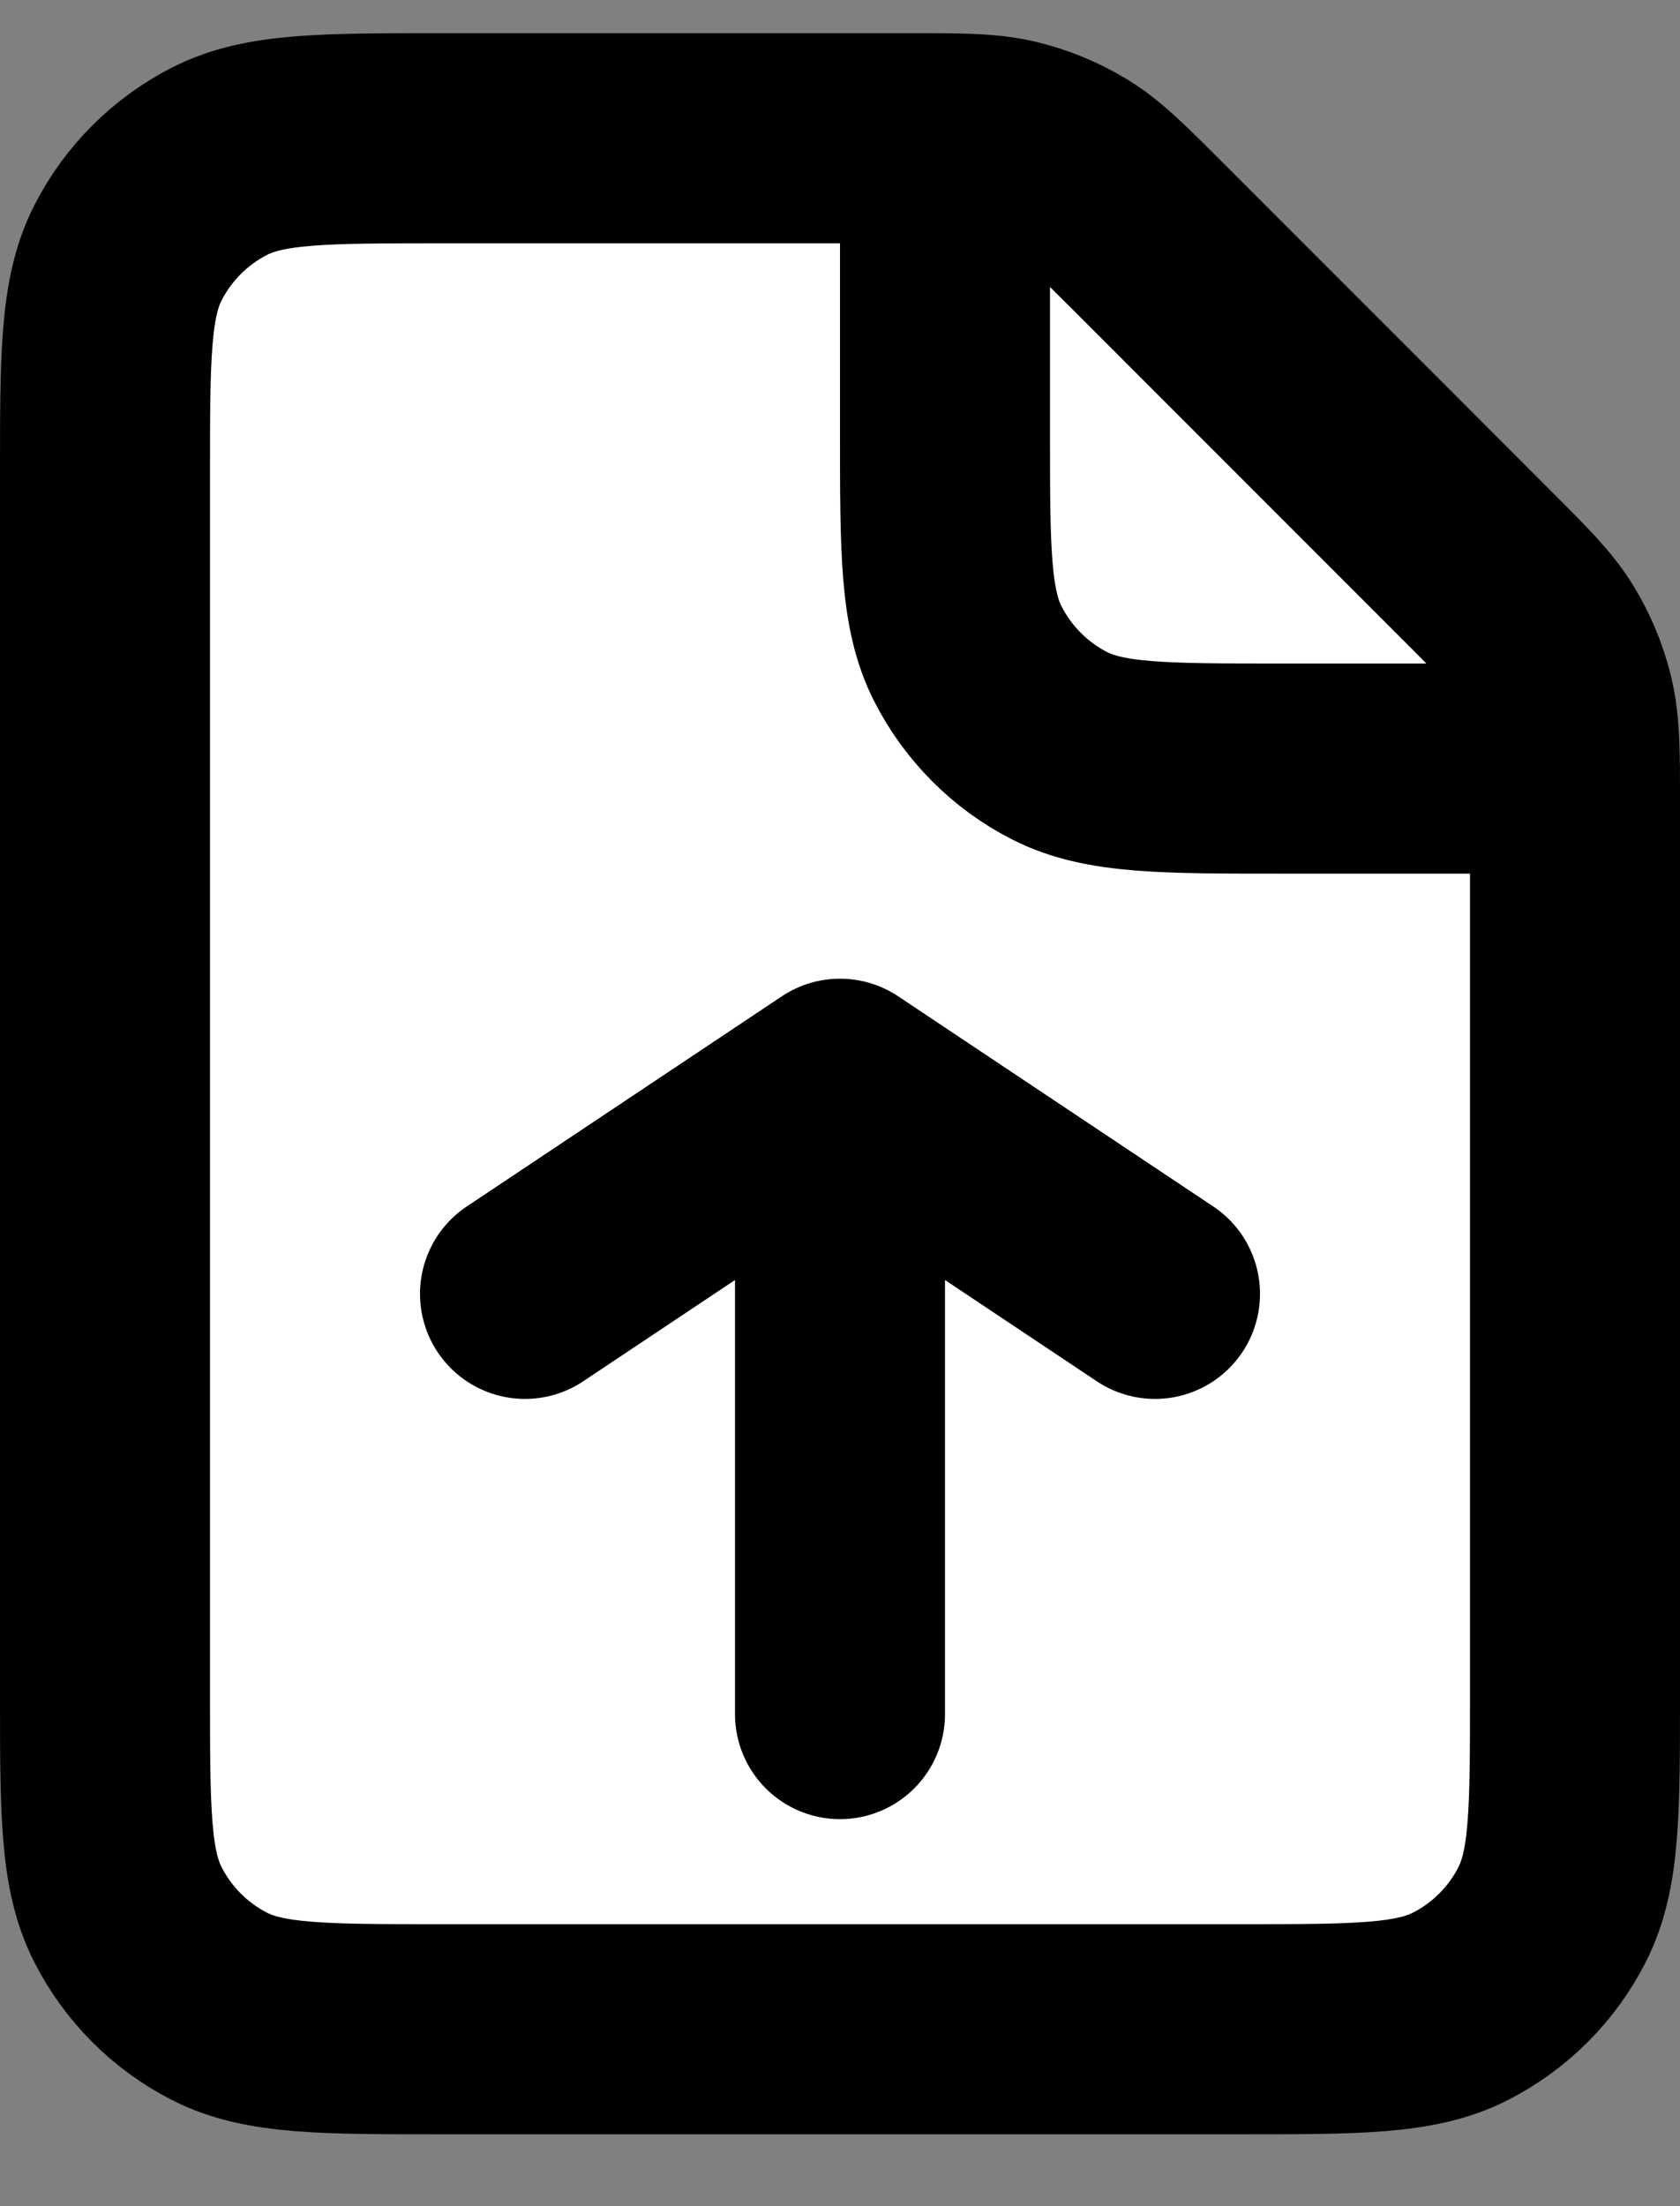 <svg width="16" height="21" viewBox="0 0 16 21" fill="none" xmlns="http://www.w3.org/2000/svg">
    <rect x="0" y="0" width="16" height="21" fill="#808080" stroke="none"/>
    <path d="M10.938 2.254L14.063 5.379C14.409 5.725 14.581 5.898 14.705 6.1C14.814 6.279 14.895 6.474 14.944 6.678C14.986 6.85 14.996 7.031 14.999 7.316C15 7.412 15 7.519 15 7.642V16.12C15 17.238 15 17.797 14.782 18.224C14.591 18.601 14.284 18.907 13.907 19.099C13.48 19.316 12.921 19.316 11.803 19.316L4.197 19.316C3.079 19.316 2.519 19.316 2.092 19.099C1.715 18.907 1.41 18.601 1.218 18.224C1 17.797 1 17.237 1 16.117V4.517C1 3.397 1 2.836 1.218 2.408C1.41 2.032 1.715 1.726 2.092 1.534C2.52 1.316 3.08 1.316 4.2 1.316H8.675C8.797 1.316 8.905 1.316 9 1.317C9.286 1.32 9.466 1.33 9.639 1.372C9.843 1.421 10.038 1.502 10.217 1.611C10.419 1.735 10.592 1.908 10.938 2.254Z" fill="white"/>
    <path d="M8 16.316V10.316M8 10.316L5 12.316M8 10.316L11 12.316M9 1.317C8.905 1.316 8.797 1.316 8.675 1.316H4.2C3.08 1.316 2.52 1.316 2.092 1.534C1.715 1.726 1.41 2.032 1.218 2.408C1 2.836 1 3.397 1 4.517V16.117C1 17.237 1 17.797 1.218 18.224C1.41 18.601 1.715 18.907 2.092 19.099C2.519 19.316 3.079 19.316 4.197 19.316L11.803 19.316C12.921 19.316 13.48 19.316 13.907 19.099C14.284 18.907 14.591 18.601 14.782 18.224C15 17.797 15 17.238 15 16.12V7.642C15 7.519 15 7.412 14.999 7.316M9 1.317C9.286 1.32 9.466 1.33 9.639 1.372C9.843 1.421 10.038 1.502 10.217 1.611C10.419 1.735 10.592 1.908 10.938 2.254L14.063 5.379C14.409 5.725 14.581 5.898 14.705 6.1C14.814 6.279 14.895 6.474 14.944 6.678C14.986 6.85 14.996 7.031 14.999 7.316M9 1.317V4.116C9 5.237 9 5.796 9.218 6.224C9.41 6.6 9.715 6.907 10.092 7.099C10.519 7.316 11.079 7.316 12.197 7.316H14.999M14.999 7.316H15" stroke="black" stroke-width="2" stroke-linecap="round" stroke-linejoin="round"/>
</svg>
